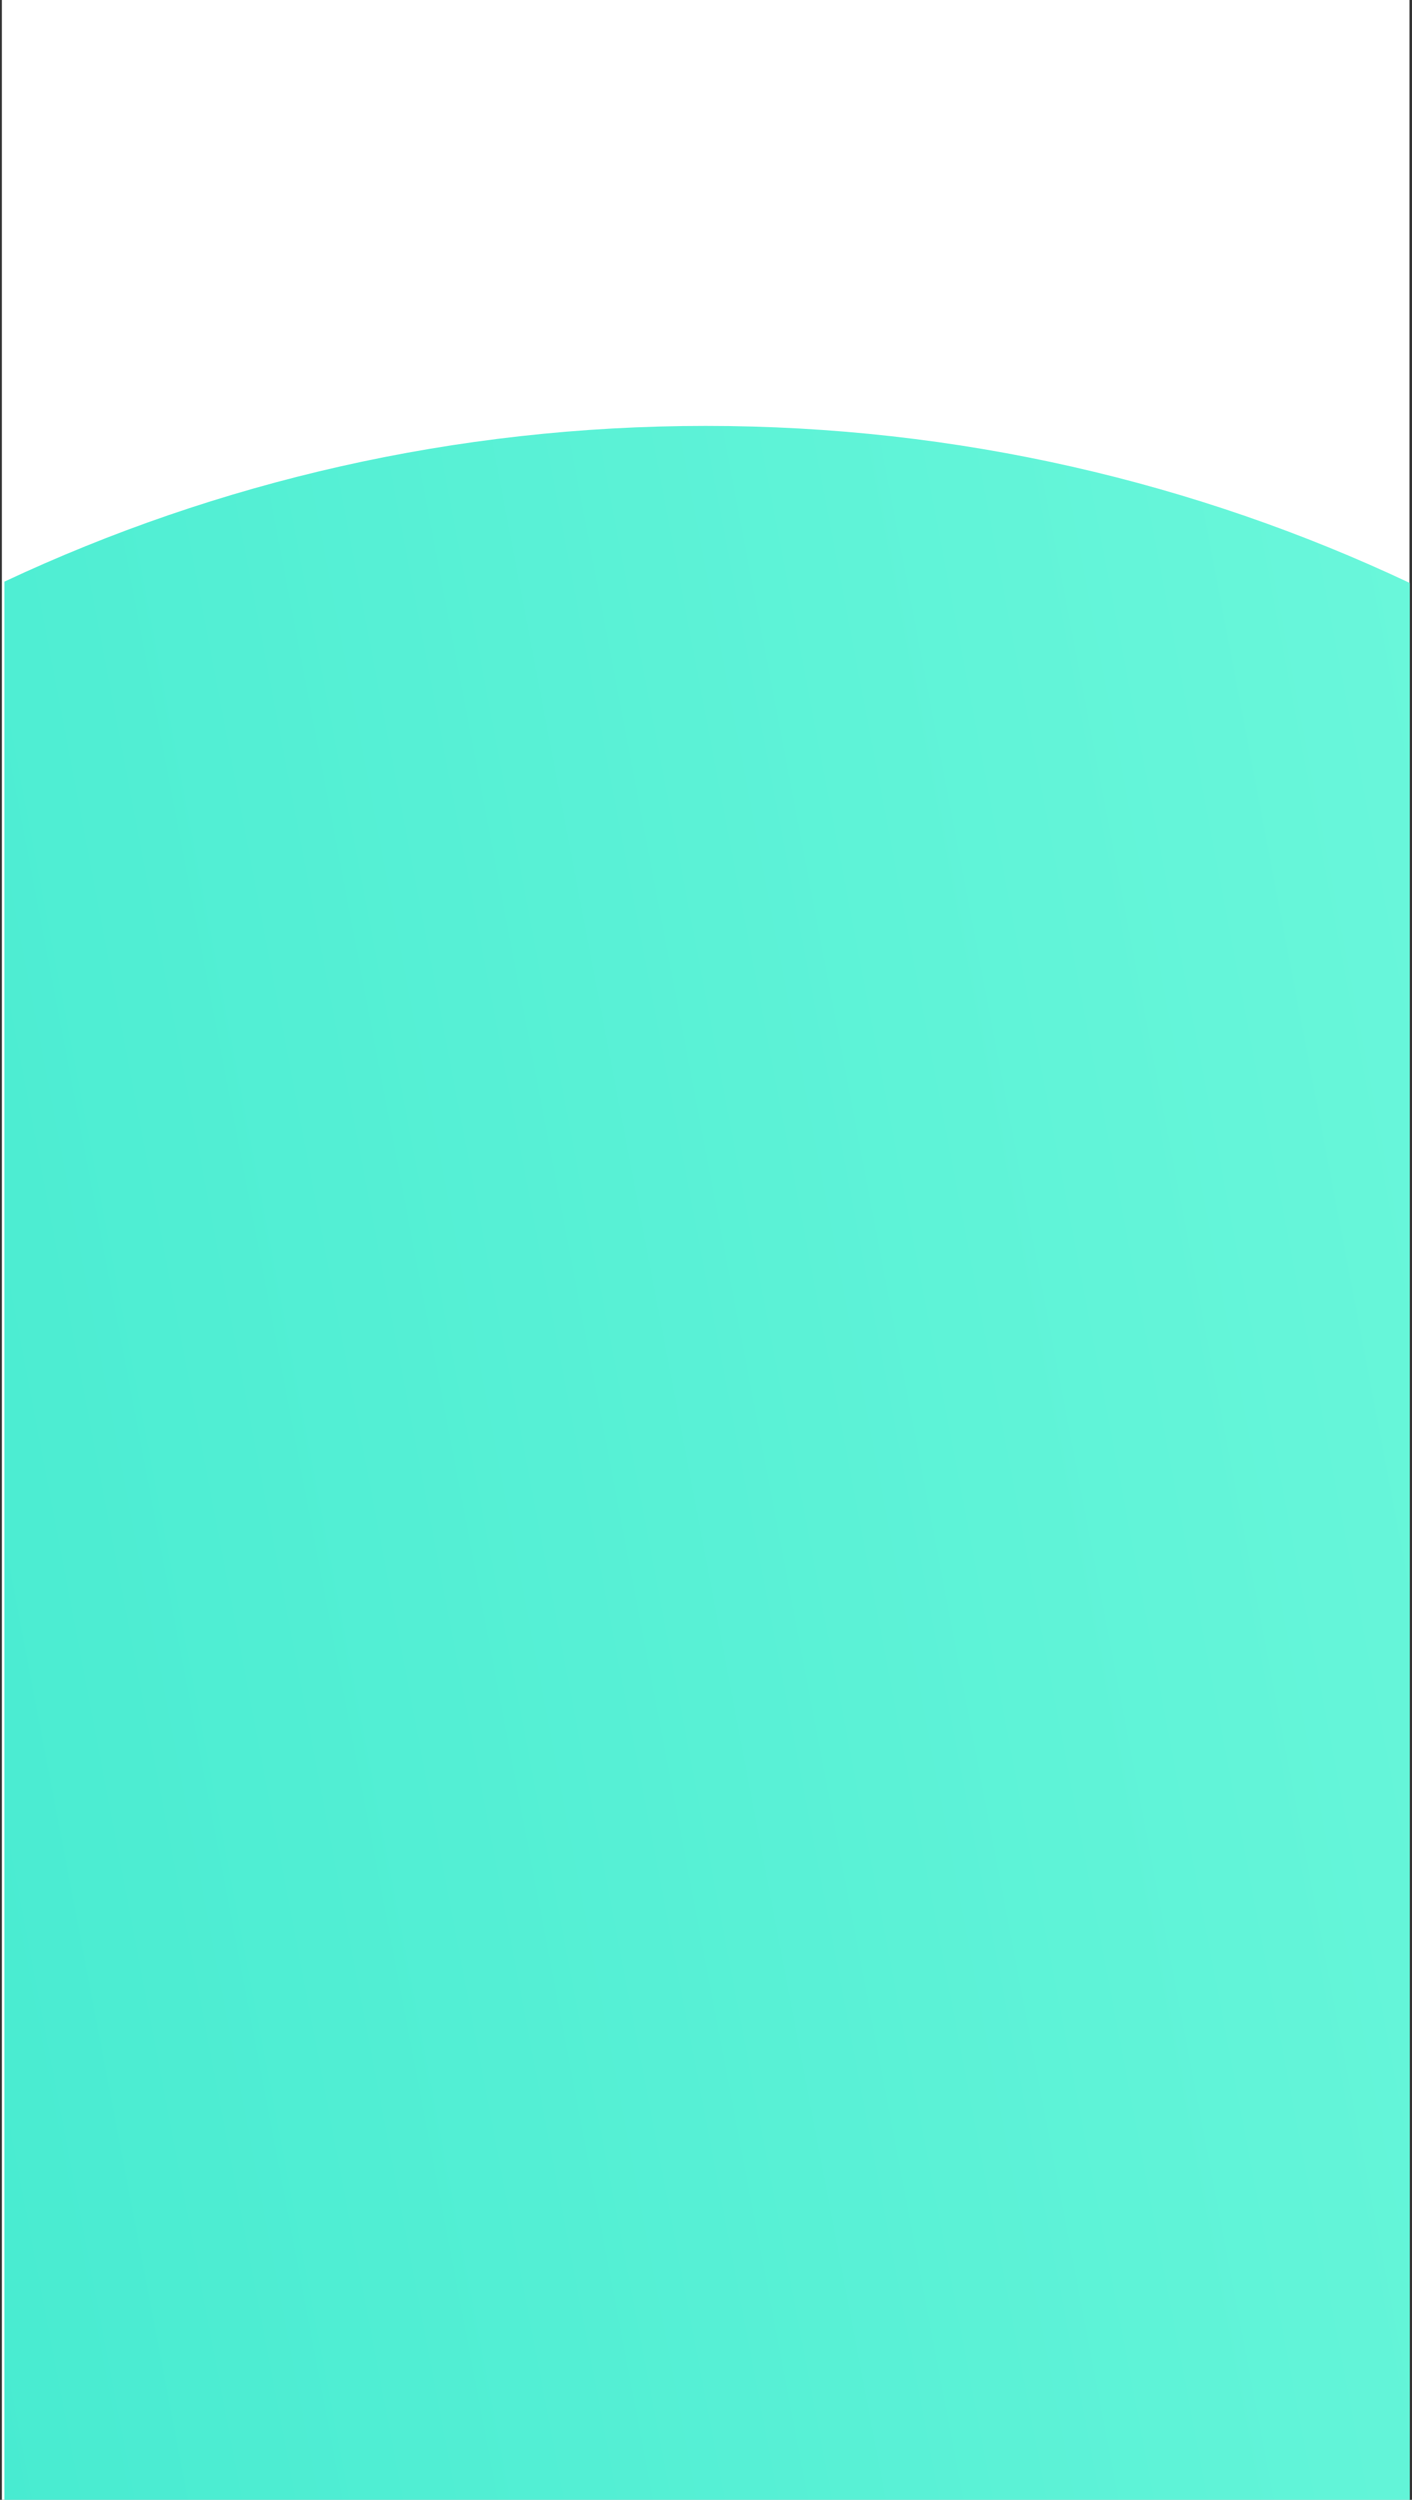 <svg width="321" height="568" viewBox="0 0 321 568" fill="none" xmlns="http://www.w3.org/2000/svg">
<rect x="0" y="0" width="321" height="568" fill="#333333" stroke="none"/>
<rect x="0.426" width="320" height="568" fill="white"/>
<path d="M320.5 132.464C271.935 109.571 217.675 96.772 160.426 96.772C103.431 96.772 49.4 109.458 1 132.159V568H320.5V132.464Z" fill="url(#paint0_linear)"/>
<defs>
<linearGradient id="paint0_linear" x1="-416.648" y1="-80.885" x2="536.296" y2="-263.161" gradientUnits="userSpaceOnUse">
<stop stop-color="#30E3CA"/>
<stop offset="1" stop-color="#81FFE1"/>
</linearGradient>
</defs>
</svg>
